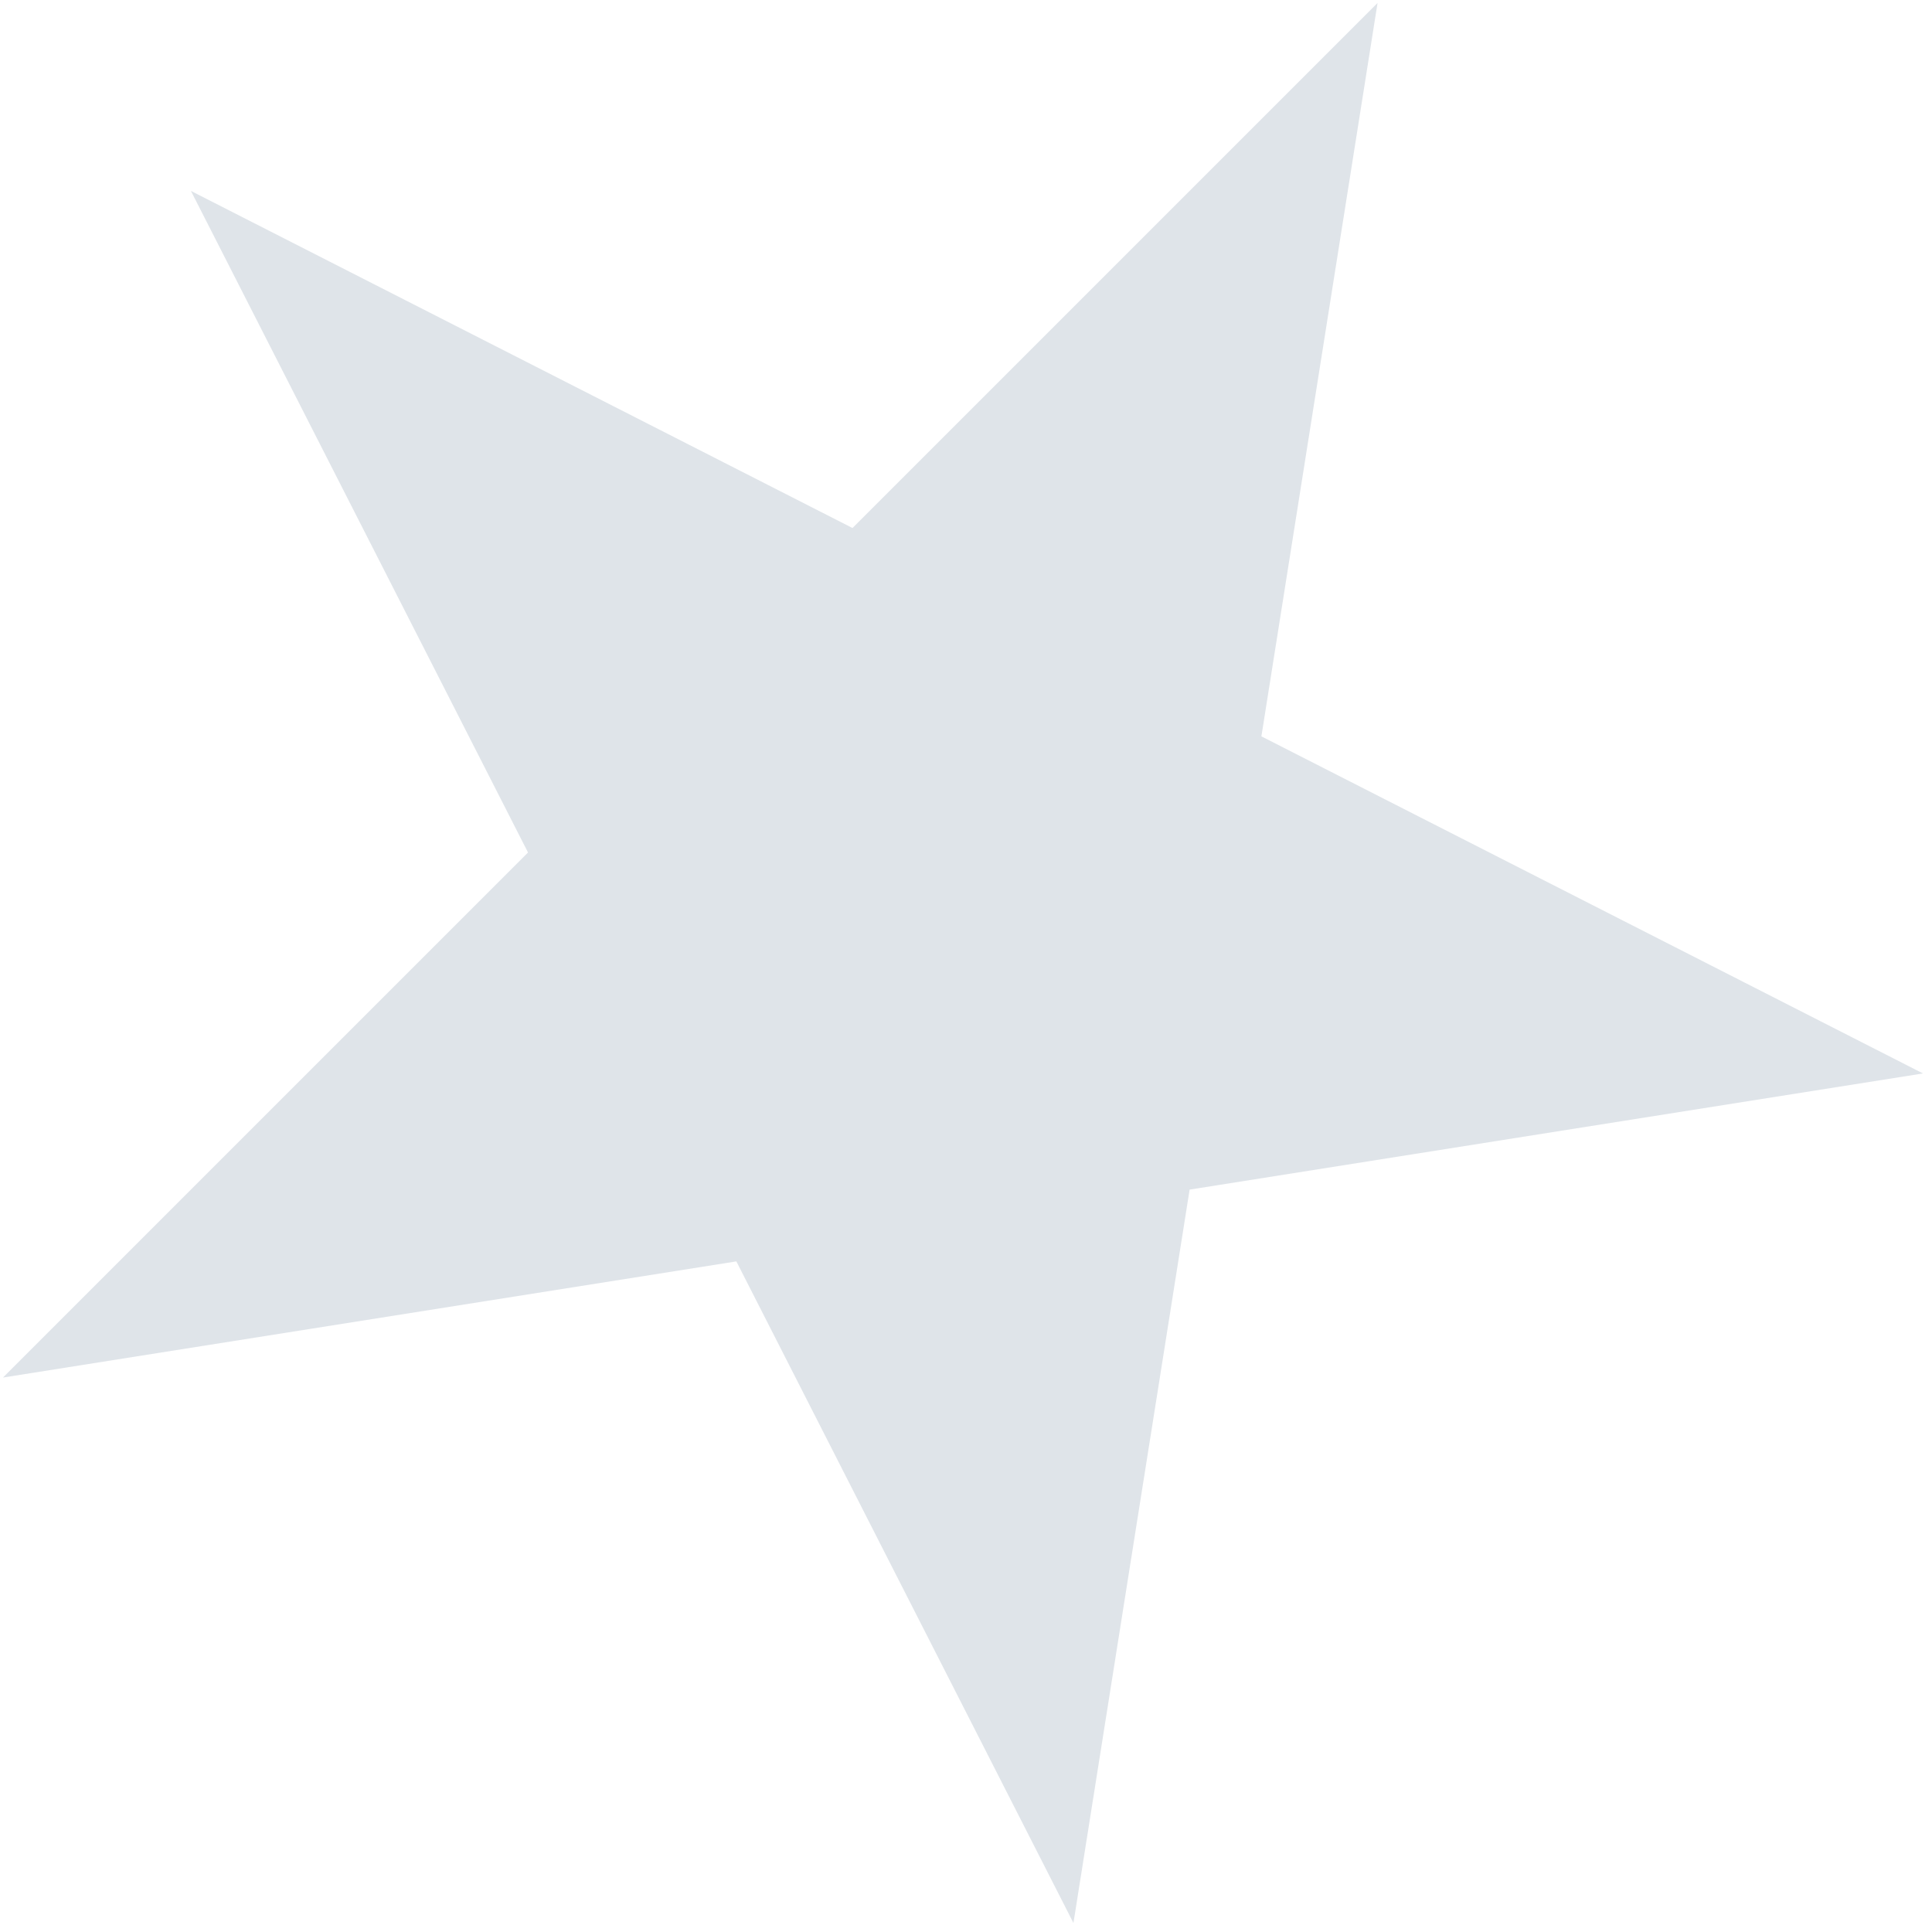 <svg width="109" height="109" viewBox="0 0 109 109" fill="none" xmlns="http://www.w3.org/2000/svg">
<path d="M10.771 10.771L48.097 29.79L77.719 0.168L71.166 41.544L108.492 60.562L67.116 67.116L60.562 108.492L41.544 71.166L0.168 77.719L29.79 48.097L10.771 10.771Z" fill="#294B6D" fill-opacity="0.15"/>
</svg>
